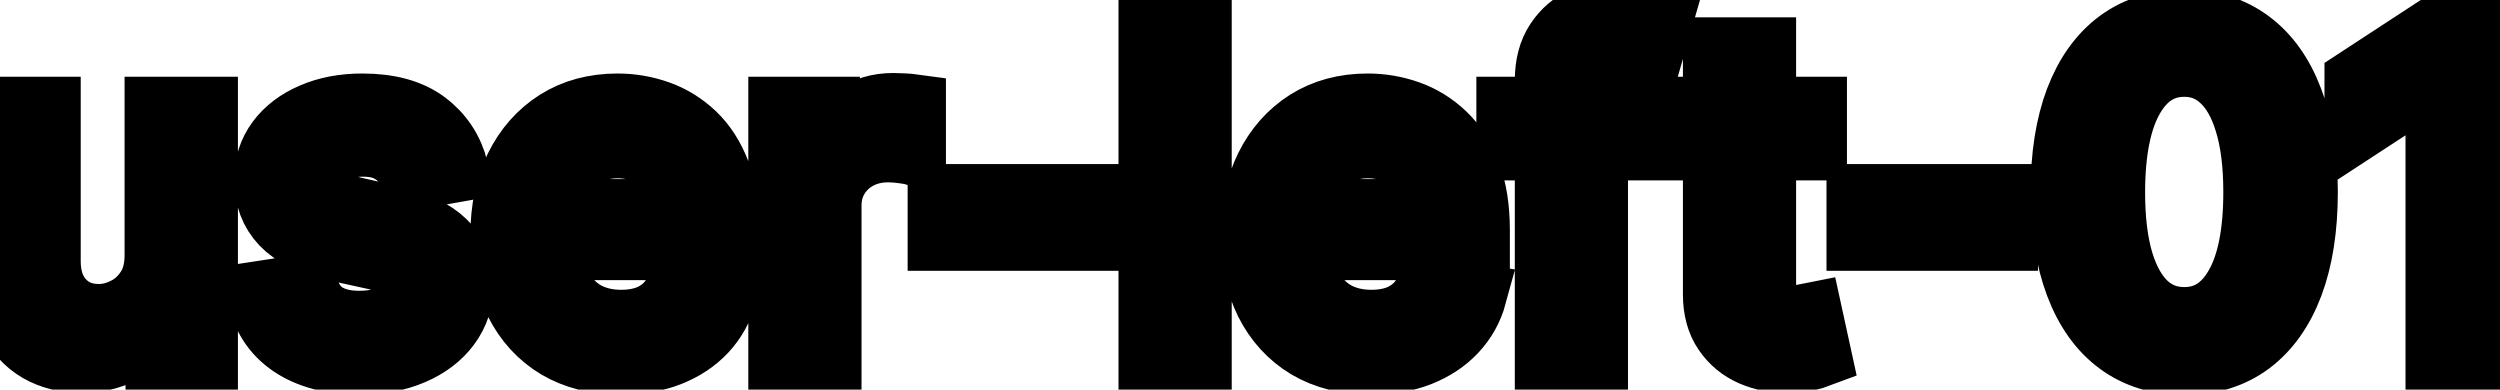 <svg viewBox="0 0 77 12" fill="none" stroke-width="2" stroke="currentColor" aria-hidden="true">
  <path d="M4.837 7.833V3.364H6.328V11H4.866V9.678H4.787C4.611 10.085 4.33 10.425 3.942 10.697C3.557 10.965 3.078 11.099 2.505 11.099C2.014 11.099 1.58 10.992 1.202 10.776C0.828 10.557 0.533 10.234 0.317 9.807C0.105 9.379 -0.001 8.851 -0.001 8.221V3.364H1.486V8.042C1.486 8.562 1.63 8.977 1.918 9.285C2.207 9.593 2.581 9.747 3.042 9.747C3.32 9.747 3.597 9.678 3.872 9.538C4.151 9.399 4.381 9.189 4.563 8.907C4.749 8.625 4.84 8.267 4.837 7.833ZM14.048 5.228L12.7 5.467C12.644 5.294 12.555 5.13 12.432 4.974C12.313 4.819 12.15 4.691 11.945 4.592C11.739 4.492 11.482 4.442 11.174 4.442C10.753 4.442 10.402 4.537 10.12 4.726C9.838 4.911 9.698 5.152 9.698 5.447C9.698 5.702 9.792 5.907 9.981 6.063C10.17 6.219 10.475 6.347 10.896 6.446L12.109 6.724C12.812 6.887 13.335 7.137 13.68 7.475C14.025 7.813 14.197 8.252 14.197 8.793C14.197 9.25 14.064 9.658 13.799 10.016C13.537 10.37 13.171 10.649 12.7 10.851C12.233 11.053 11.691 11.154 11.075 11.154C10.22 11.154 9.522 10.972 8.982 10.607C8.441 10.239 8.11 9.717 7.987 9.041L9.424 8.822C9.514 9.197 9.698 9.48 9.976 9.673C10.254 9.862 10.617 9.956 11.065 9.956C11.552 9.956 11.941 9.855 12.233 9.653C12.525 9.447 12.671 9.197 12.671 8.902C12.671 8.663 12.581 8.463 12.402 8.3C12.226 8.138 11.956 8.015 11.592 7.933L10.299 7.649C9.587 7.487 9.06 7.228 8.718 6.874C8.38 6.519 8.211 6.07 8.211 5.526C8.211 5.076 8.337 4.681 8.589 4.343C8.841 4.005 9.189 3.741 9.633 3.553C10.077 3.36 10.586 3.264 11.159 3.264C11.985 3.264 12.634 3.443 13.108 3.801C13.582 4.156 13.895 4.631 14.048 5.228ZM19.122 11.154C18.37 11.154 17.722 10.993 17.179 10.672C16.638 10.347 16.221 9.891 15.926 9.305C15.634 8.715 15.488 8.024 15.488 7.232C15.488 6.449 15.634 5.76 15.926 5.163C16.221 4.567 16.632 4.101 17.159 3.766C17.689 3.432 18.309 3.264 19.018 3.264C19.449 3.264 19.867 3.335 20.271 3.478C20.675 3.62 21.038 3.844 21.36 4.149C21.681 4.454 21.935 4.85 22.12 5.337C22.306 5.821 22.399 6.41 22.399 7.102V7.629H16.328V6.516H20.942C20.942 6.125 20.863 5.778 20.703 5.477C20.544 5.172 20.321 4.931 20.032 4.756C19.747 4.58 19.413 4.492 19.028 4.492C18.61 4.492 18.246 4.595 17.934 4.8C17.626 5.003 17.387 5.268 17.218 5.596C17.053 5.921 16.97 6.274 16.97 6.655V7.525C16.97 8.035 17.059 8.469 17.238 8.827C17.421 9.185 17.674 9.459 17.999 9.648C18.324 9.833 18.703 9.926 19.137 9.926C19.419 9.926 19.676 9.886 19.908 9.807C20.14 9.724 20.341 9.601 20.51 9.439C20.679 9.277 20.808 9.076 20.897 8.837L22.304 9.091C22.192 9.505 21.989 9.868 21.698 10.18C21.409 10.488 21.047 10.728 20.609 10.901C20.175 11.07 19.679 11.154 19.122 11.154ZM24.048 11V3.364H25.485V4.577H25.564C25.704 4.166 25.949 3.843 26.3 3.607C26.655 3.369 27.056 3.249 27.503 3.249C27.596 3.249 27.706 3.253 27.831 3.259C27.961 3.266 28.062 3.274 28.135 3.284V4.706C28.075 4.689 27.969 4.671 27.817 4.651C27.664 4.628 27.512 4.616 27.359 4.616C27.008 4.616 26.695 4.691 26.42 4.84C26.148 4.986 25.932 5.19 25.773 5.452C25.614 5.71 25.535 6.005 25.535 6.337V11H24.048ZM33.469 6.053V7.341H28.955V6.053H33.469ZM36.937 0.818V11H35.45V0.818H36.937ZM42.228 11.154C41.476 11.154 40.828 10.993 40.284 10.672C39.744 10.347 39.326 9.891 39.031 9.305C38.74 8.715 38.594 8.024 38.594 7.232C38.594 6.449 38.74 5.76 39.031 5.163C39.326 4.567 39.737 4.101 40.264 3.766C40.794 3.432 41.414 3.264 42.124 3.264C42.554 3.264 42.972 3.335 43.376 3.478C43.781 3.62 44.144 3.844 44.465 4.149C44.787 4.454 45.04 4.85 45.226 5.337C45.411 5.821 45.504 6.41 45.504 7.102V7.629H39.434V6.516H44.048C44.048 6.125 43.968 5.778 43.809 5.477C43.65 5.172 43.426 4.931 43.138 4.756C42.853 4.58 42.518 4.492 42.133 4.492C41.716 4.492 41.351 4.595 41.04 4.8C40.731 5.003 40.493 5.268 40.324 5.596C40.158 5.921 40.075 6.274 40.075 6.655V7.525C40.075 8.035 40.165 8.469 40.344 8.827C40.526 9.185 40.78 9.459 41.104 9.648C41.429 9.833 41.809 9.926 42.243 9.926C42.525 9.926 42.782 9.886 43.014 9.807C43.245 9.724 43.446 9.601 43.615 9.439C43.784 9.277 43.913 9.076 44.003 8.837L45.41 9.091C45.297 9.505 45.095 9.868 44.803 10.18C44.515 10.488 44.152 10.728 43.715 10.901C43.28 11.07 42.785 11.154 42.228 11.154ZM50.788 3.364V4.557H46.472V3.364H50.788ZM47.656 11V2.479C47.656 2.001 47.76 1.605 47.969 1.29C48.178 0.972 48.455 0.735 48.799 0.58C49.144 0.42 49.518 0.341 49.923 0.341C50.221 0.341 50.476 0.366 50.688 0.415C50.901 0.462 51.058 0.505 51.161 0.545L50.813 1.748C50.743 1.728 50.654 1.705 50.544 1.678C50.435 1.648 50.302 1.634 50.147 1.634C49.785 1.634 49.527 1.723 49.371 1.902C49.218 2.081 49.142 2.339 49.142 2.678V11H47.656ZM55.886 3.364V4.557H51.715V3.364H55.886ZM52.834 1.534H54.32V8.758C54.32 9.046 54.363 9.263 54.449 9.409C54.536 9.552 54.647 9.649 54.782 9.702C54.922 9.752 55.072 9.777 55.235 9.777C55.354 9.777 55.459 9.769 55.548 9.752C55.638 9.736 55.707 9.722 55.757 9.712L56.025 10.94C55.939 10.973 55.817 11.007 55.657 11.04C55.498 11.076 55.3 11.096 55.061 11.099C54.67 11.106 54.305 11.037 53.967 10.891C53.629 10.745 53.356 10.519 53.147 10.214C52.938 9.91 52.834 9.527 52.834 9.066V1.534ZM61.77 6.053V7.341H57.256V6.053H61.77ZM67.276 11.169C66.491 11.166 65.819 10.959 65.263 10.548C64.706 10.137 64.28 9.538 63.985 8.753C63.69 7.967 63.542 7.021 63.542 5.914C63.542 4.81 63.69 3.867 63.985 3.085C64.283 2.303 64.711 1.706 65.268 1.295C65.828 0.884 66.497 0.679 67.276 0.679C68.055 0.679 68.723 0.886 69.28 1.3C69.837 1.711 70.262 2.308 70.557 3.09C70.856 3.869 71.005 4.81 71.005 5.914C71.005 7.024 70.857 7.972 70.562 8.758C70.267 9.54 69.841 10.138 69.285 10.553C68.728 10.963 68.058 11.169 67.276 11.169ZM67.276 9.842C67.966 9.842 68.504 9.505 68.892 8.832C69.283 8.16 69.478 7.187 69.478 5.914C69.478 5.069 69.389 4.355 69.21 3.771C69.034 3.185 68.781 2.741 68.449 2.439C68.121 2.134 67.73 1.982 67.276 1.982C66.59 1.982 66.051 2.32 65.66 2.996C65.269 3.672 65.072 4.645 65.069 5.914C65.069 6.763 65.156 7.48 65.332 8.067C65.511 8.65 65.765 9.093 66.093 9.394C66.421 9.692 66.815 9.842 67.276 9.842ZM76.631 0.818V11H75.09V2.359H75.031L72.594 3.95V2.479L75.135 0.818H76.631Z" fill="black"/>
</svg>
